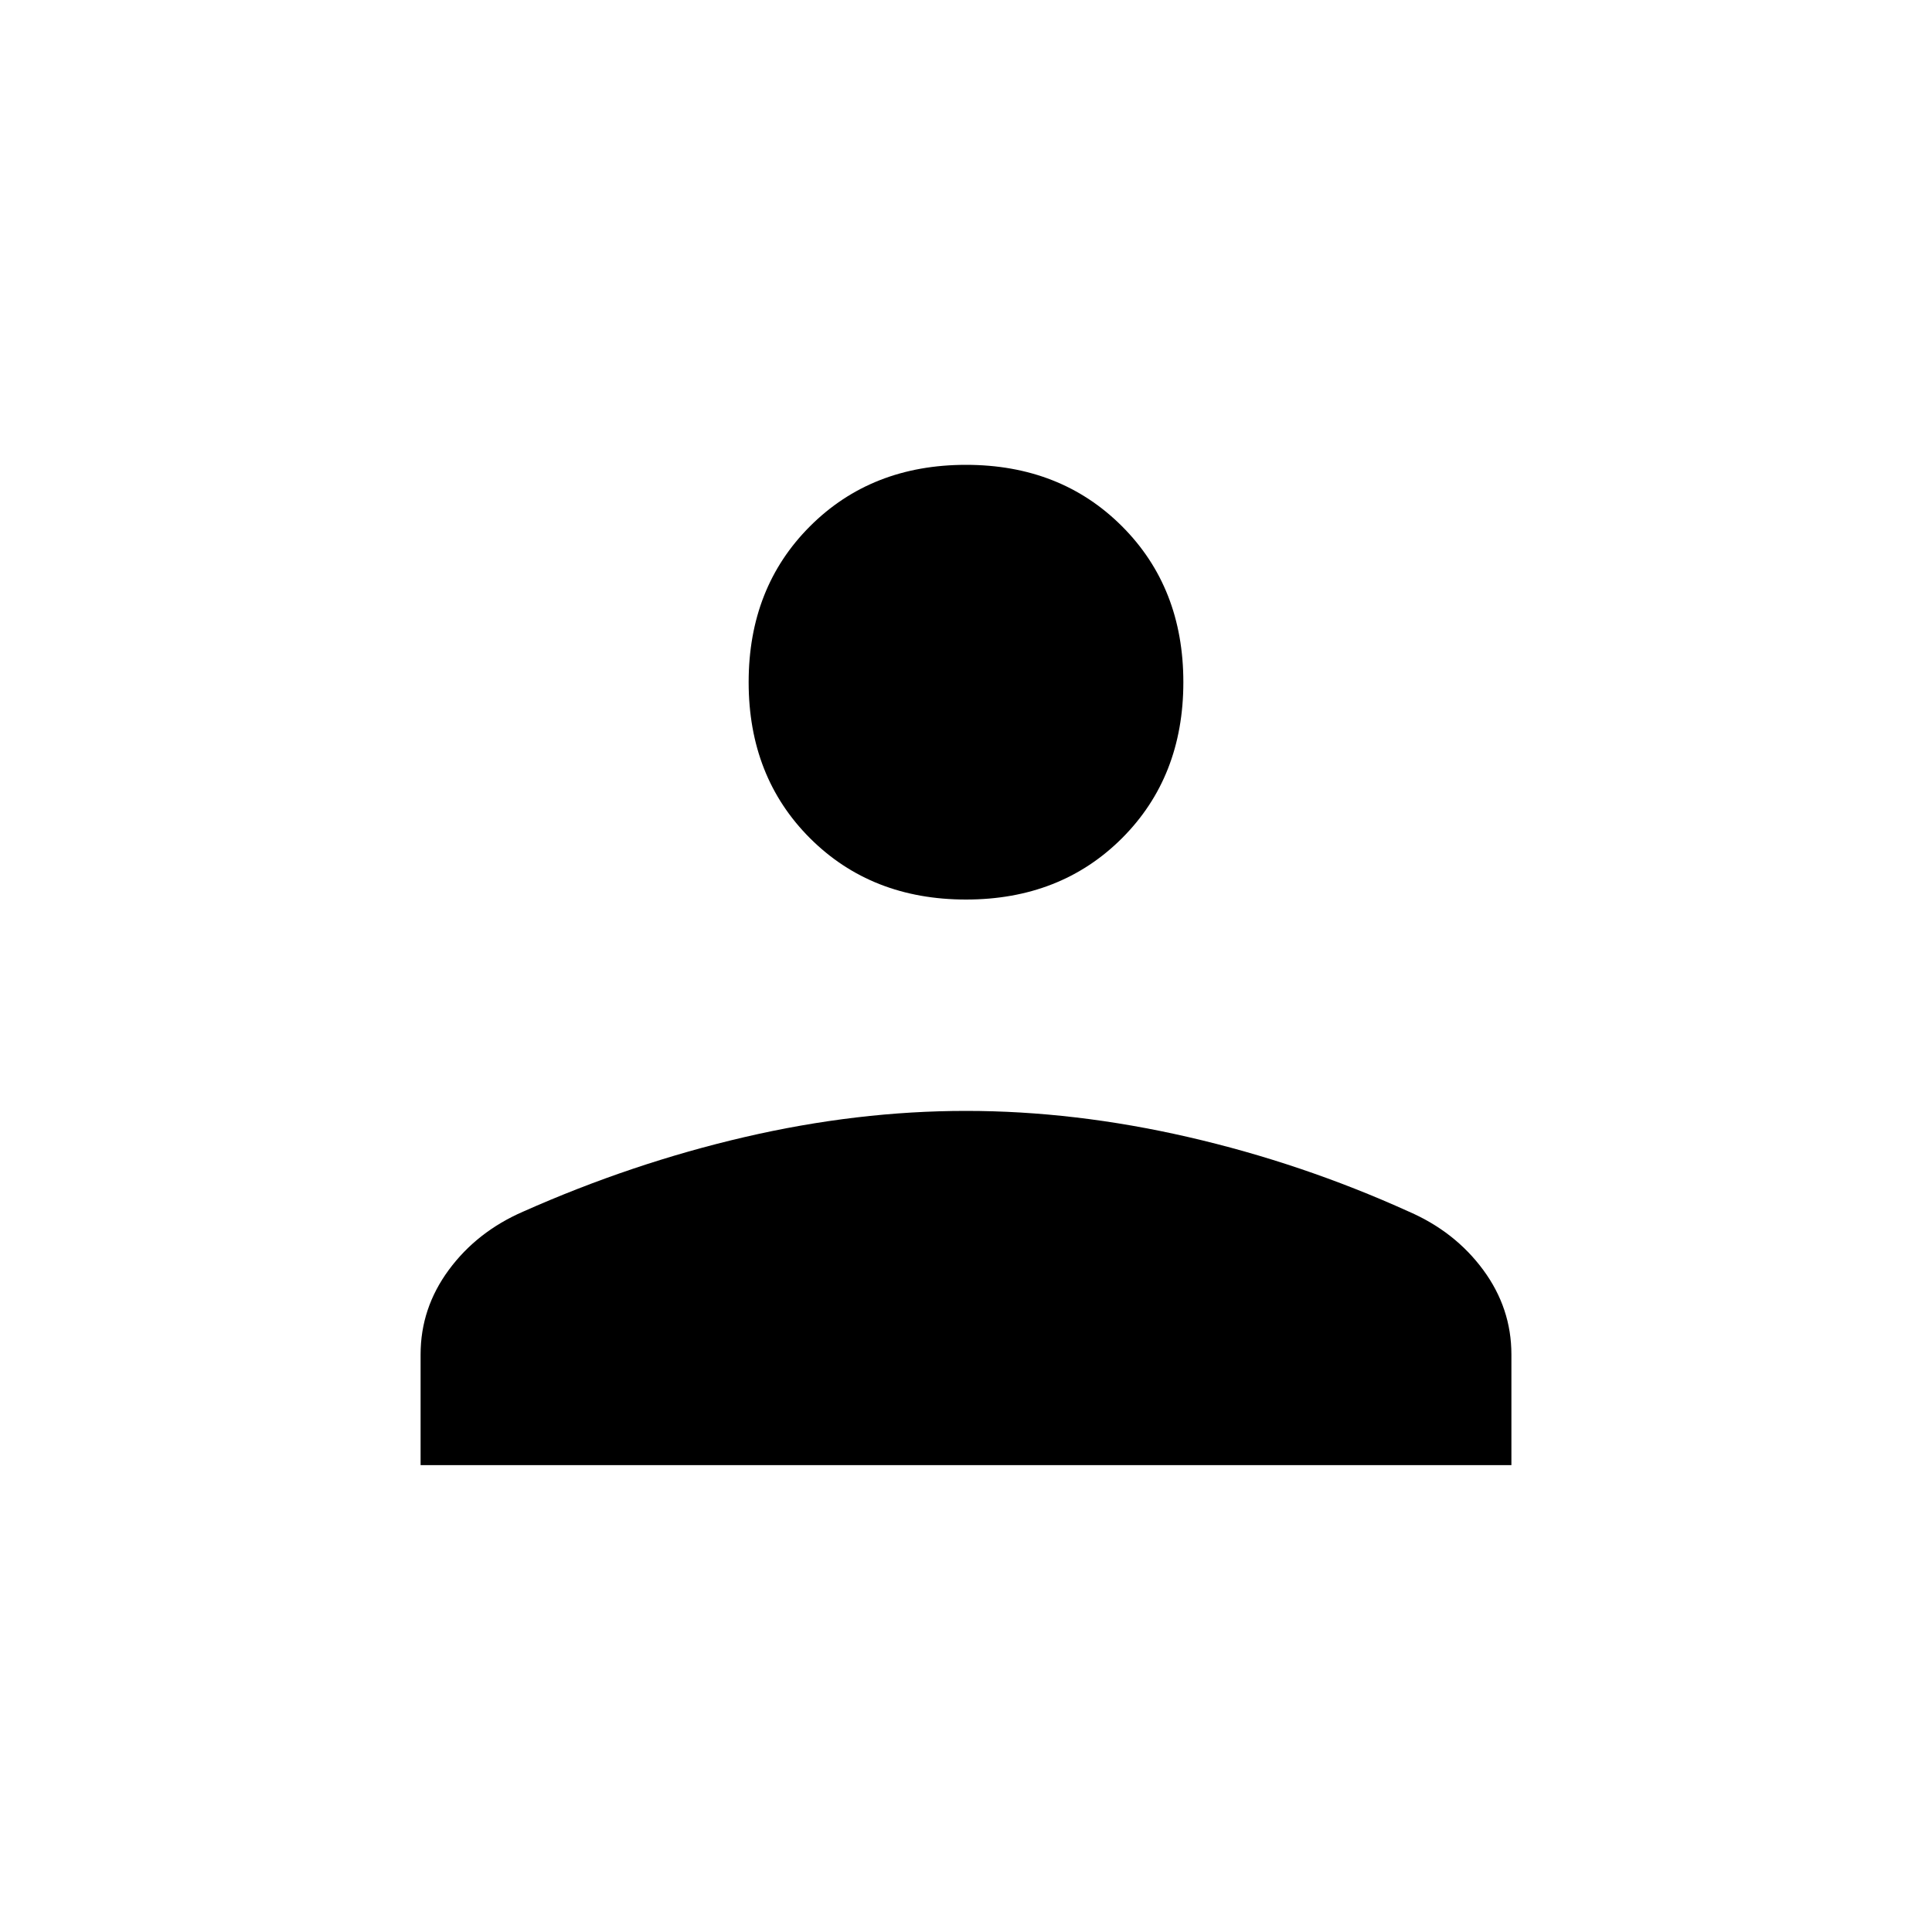 <svg xmlns="http://www.w3.org/2000/svg" height="20" width="20"><path d="M10 9.312Q9.021 9.312 8.385 8.677Q7.75 8.042 7.75 7.062Q7.75 6.083 8.385 5.448Q9.021 4.812 10 4.812Q10.979 4.812 11.615 5.448Q12.25 6.083 12.25 7.062Q12.25 8.042 11.615 8.677Q10.979 9.312 10 9.312ZM4.354 15.167V14.021Q4.354 13.542 4.646 13.146Q4.938 12.75 5.417 12.542Q6.542 12.042 7.708 11.771Q8.875 11.5 10 11.5Q11.125 11.5 12.302 11.771Q13.479 12.042 14.583 12.542Q15.062 12.75 15.354 13.146Q15.646 13.542 15.646 14.021V15.167Z"/></svg>